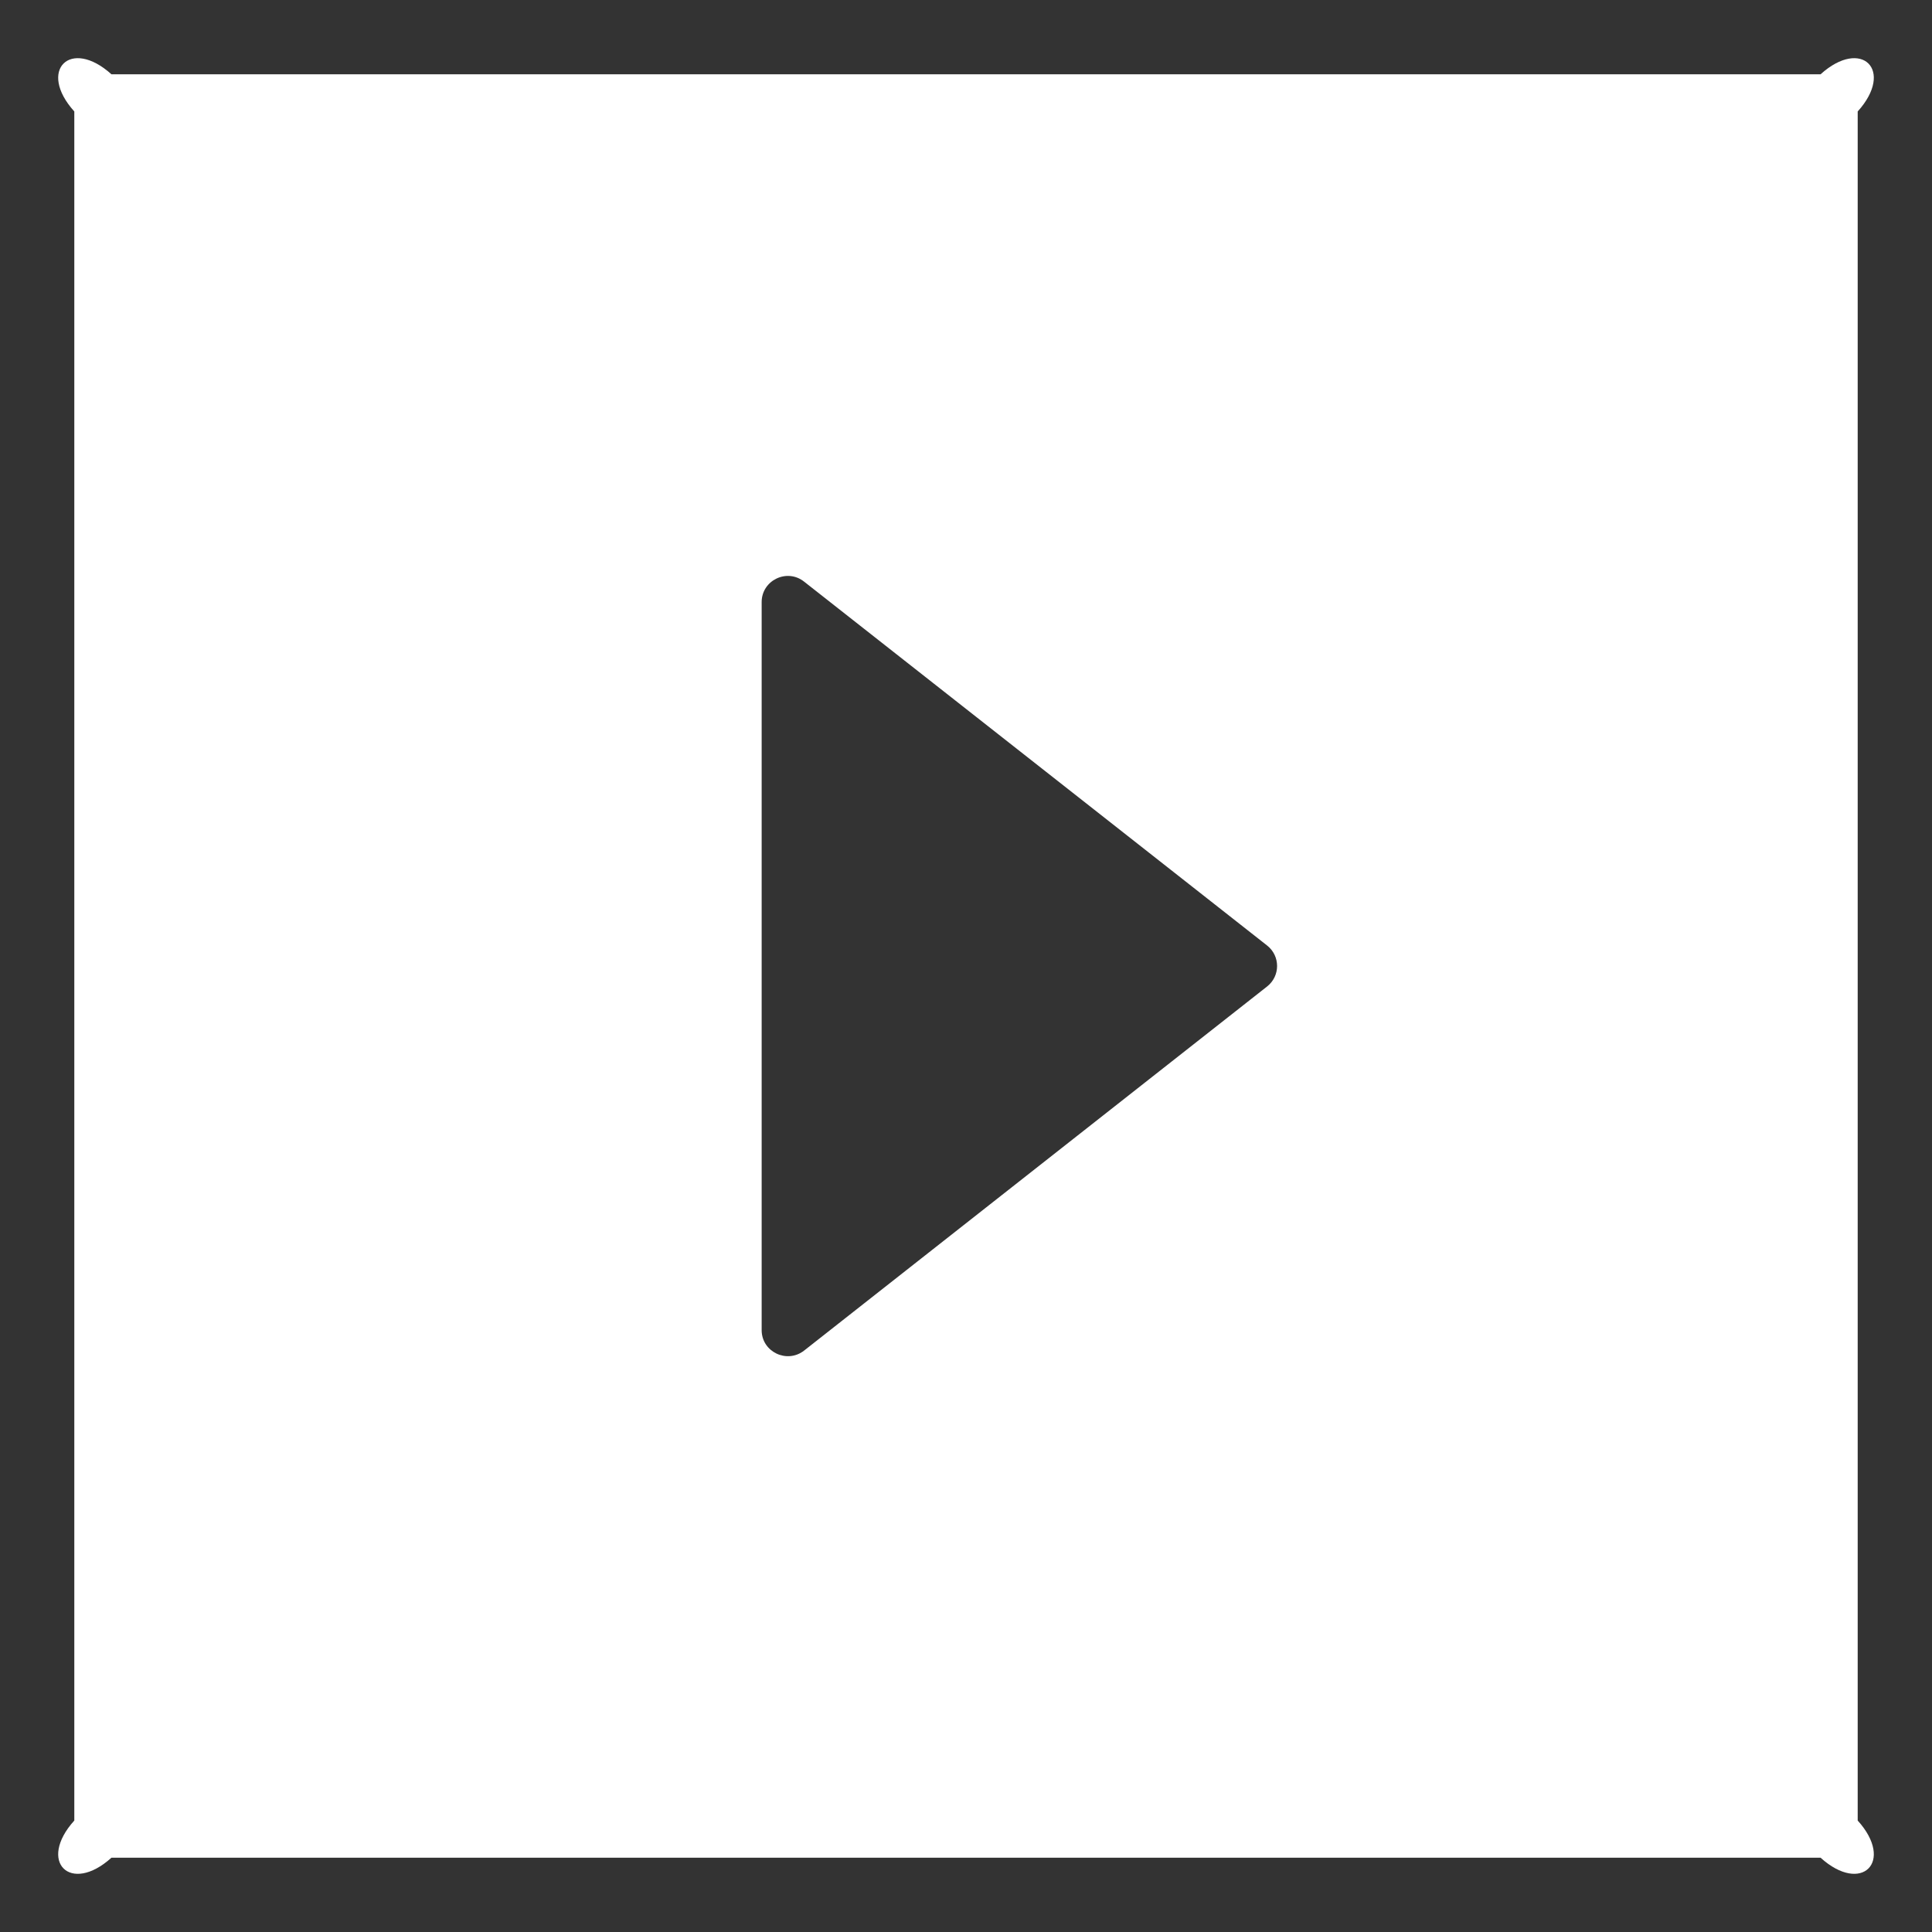 ﻿<?xml version="1.0" encoding="utf-8"?>
<svg version="1.1" xmlns:xlink="http://www.w3.org/1999/xlink" width="26px" height="26px" xmlns="http://www.w3.org/2000/svg">
  <rect width="100%" height="100%" fill="#333333" stroke="none"/>
  <g transform="matrix(1 0 0 1 -295 -2905 )">
    <path d="M 25 1.5  C 25.5 0.947  25.053 0.5  24.5 1  L 1.5 1  C 0.947 0.5  0.5 0.947  1 1.5  L 1 24.5  C 0.5 25.053  0.947 25.5  1.5 25  L 24.5 25  C 25.053 25.5  25.5 25.053  25 24.5  L 25 1.5  Z M 17.053 12.725  C 17.231 12.866  17.231 13.134  17.053 13.275  L 10.822 18.175  C 10.591 18.356  10.25 18.194  10.25 17.9  L 10.25 8.103  C 10.25 7.809  10.591 7.644  10.822 7.828  L 17.053 12.725  Z " fill-rule="nonzero" fill="#ffffff" stroke="none" transform="matrix(1 0 0 1 295 2905 )" />
  </g>
</svg>